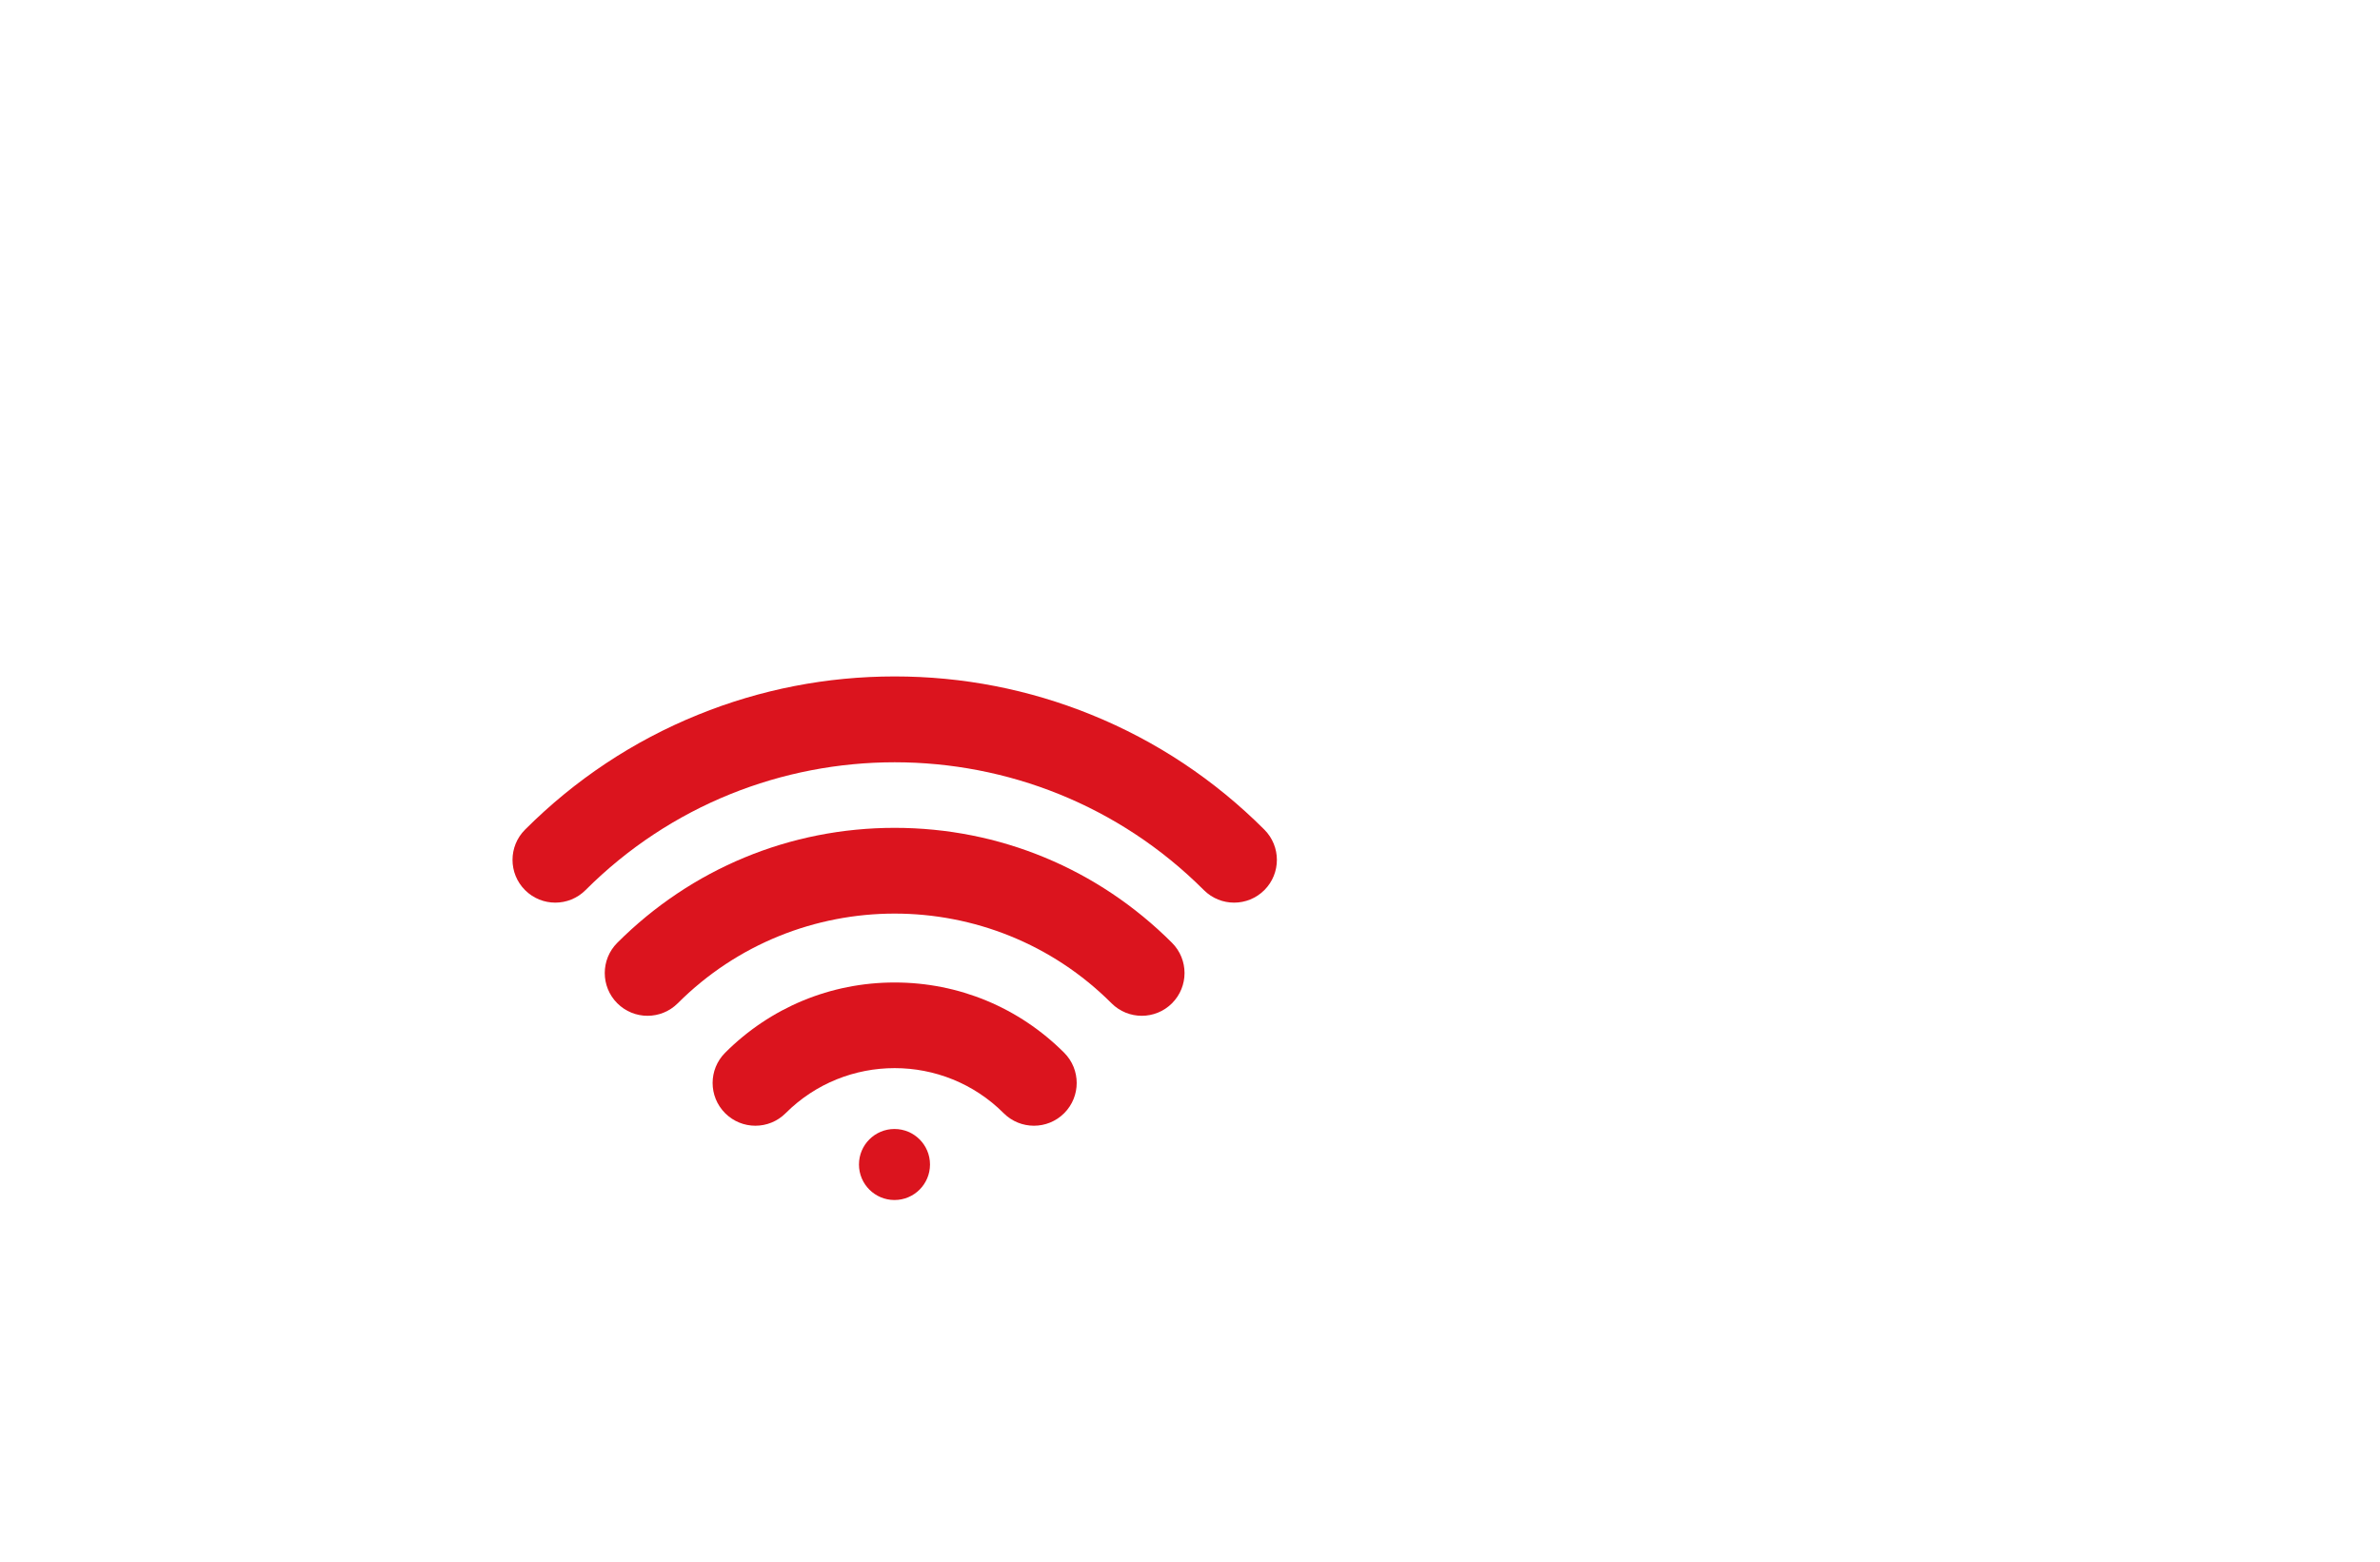 <?xml version="1.0" encoding="UTF-8"?>
<!DOCTYPE svg  PUBLIC '-//W3C//DTD SVG 1.1//EN'  'http://www.w3.org/Graphics/SVG/1.1/DTD/svg11.dtd'>
<svg enable-background="new 0 0 1920 1260" version="1.1" viewBox="0 0 1920 1260" xml:space="preserve" xmlns="http://www.w3.org/2000/svg">
<g fill="#DB141E">
	<path d="m1020 669.39c-40.277-40.277-87.23-71.467-139.56-92.705-50.534-20.511-103.91-30.91-158.66-30.91s-108.12 10.399-158.66 30.91c-52.324 21.237-99.277 52.428-139.55 92.705-13.473 13.474-13.473 35.317 0 48.791s35.318 13.472 48.79 0c137.53-137.53 361.31-137.53 498.84 0 6.737 6.736 15.566 10.104 24.396 10.104s17.658-3.368 24.396-10.104c13.473-13.474 13.473-35.318 0-48.791z"/>
	<path d="m721.74 667.94c-84.481 0-163.95 32.939-223.76 92.75-13.473 13.474-13.473 35.317 0 48.791 13.473 13.473 35.317 13.473 48.79 0 96.478-96.479 253.46-96.479 349.93 0 6.736 6.736 15.566 10.104 24.395 10.104s17.659-3.368 24.395-10.104c13.473-13.474 13.473-35.317 0-48.791-59.812-59.81-139.28-92.75-223.76-92.75z"/>
	<path d="m721.74 792.71c-51.632 0-100.2 20.129-136.75 56.68-13.473 13.474-13.473 35.317 0 48.791 13.472 13.472 35.316 13.472 48.79 0 48.5-48.5 127.42-48.5 175.92 0 6.736 6.736 15.565 10.104 24.395 10.104 8.829 0 17.659-3.368 24.395-10.104 13.473-13.474 13.473-35.317 0-48.791-36.551-36.551-85.116-56.68-136.75-56.68z"/>
	<circle cx="721.6" cy="939.57" r="28.652"/>
</g>
</svg>
